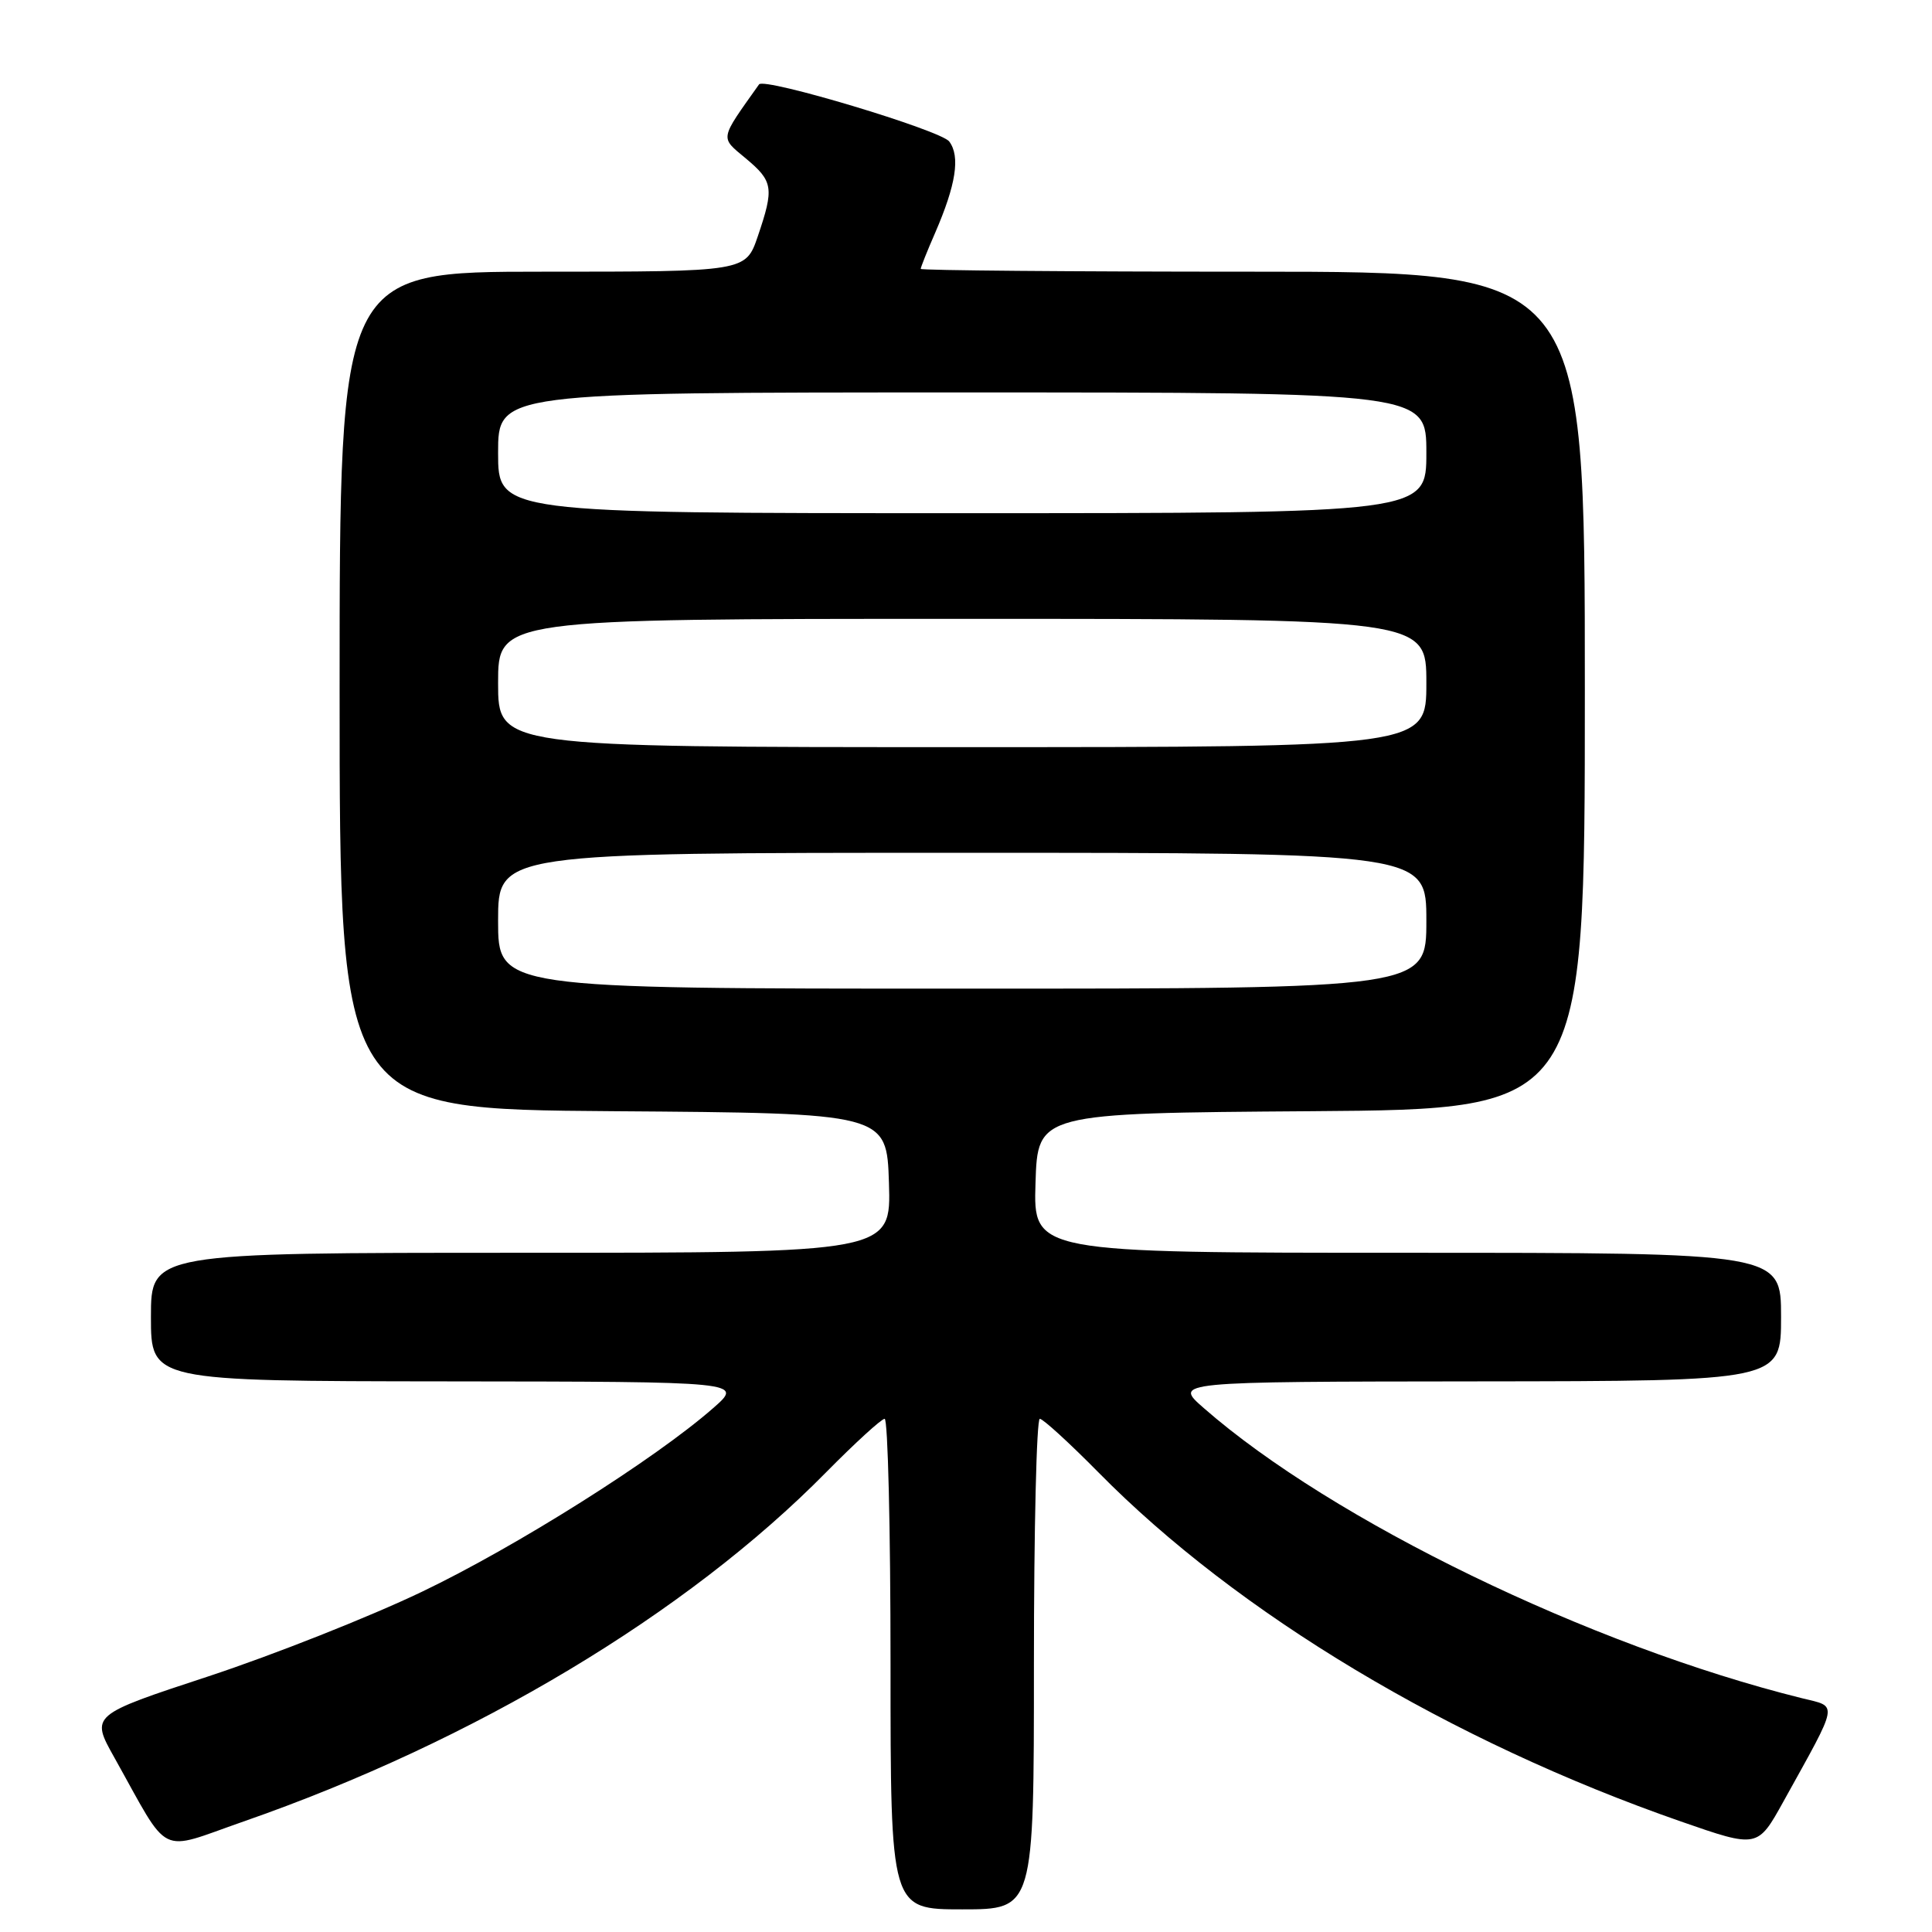 <?xml version="1.0" encoding="UTF-8" standalone="no"?>
<!DOCTYPE svg PUBLIC "-//W3C//DTD SVG 1.1//EN" "http://www.w3.org/Graphics/SVG/1.1/DTD/svg11.dtd" >
<svg xmlns="http://www.w3.org/2000/svg" xmlns:xlink="http://www.w3.org/1999/xlink" version="1.1" viewBox="0 0 256 256">
 <g >
 <path fill="currentColor"
d=" M 137.00 220.50 C 137.00 202.62 137.35 188.00 137.78 188.00 C 138.20 188.00 141.69 191.19 145.53 195.08 C 163.98 213.82 192.19 230.73 222.74 241.36 C 232.89 244.89 232.89 244.89 236.32 238.70 C 243.76 225.27 243.59 226.22 238.76 225.02 C 210.71 218.06 176.54 201.49 159.50 186.57 C 155.50 183.08 155.50 183.08 195.75 183.04 C 236.00 183.00 236.00 183.00 236.00 174.50 C 236.00 166.00 236.00 166.00 186.46 166.00 C 136.92 166.00 136.92 166.00 137.21 156.75 C 137.50 147.50 137.50 147.50 173.75 147.24 C 210.00 146.98 210.00 146.98 210.00 91.49 C 210.00 36.00 210.00 36.00 166.00 36.00 C 141.80 36.00 122.00 35.83 122.00 35.63 C 122.00 35.42 122.85 33.28 123.90 30.88 C 126.68 24.47 127.26 20.73 125.78 18.75 C 124.67 17.26 101.26 10.23 100.58 11.18 C 95.30 18.62 95.38 18.12 98.82 20.99 C 102.46 24.03 102.59 24.90 100.41 31.32 C 98.81 36.00 98.81 36.00 71.91 36.00 C 45.00 36.00 45.00 36.00 45.00 91.49 C 45.00 146.98 45.00 146.98 81.25 147.24 C 117.50 147.50 117.50 147.50 117.79 156.75 C 118.08 166.00 118.08 166.00 69.04 166.00 C 20.00 166.00 20.00 166.00 20.00 174.50 C 20.00 183.00 20.00 183.00 59.25 183.04 C 98.50 183.08 98.50 183.08 94.50 186.58 C 86.81 193.33 68.35 204.97 55.88 210.93 C 48.97 214.24 36.26 219.27 27.66 222.11 C 12.00 227.26 12.00 227.26 15.15 232.88 C 22.65 246.29 20.78 245.36 32.26 241.36 C 62.81 230.73 91.02 213.82 109.47 195.08 C 113.31 191.19 116.80 188.00 117.22 188.00 C 117.65 188.00 118.00 202.62 118.00 220.50 C 118.00 253.00 118.00 253.00 127.50 253.00 C 137.00 253.00 137.00 253.00 137.00 220.50 Z  M 66.00 122.00 C 66.00 113.00 66.00 113.00 127.50 113.00 C 189.00 113.00 189.00 113.00 189.00 122.00 C 189.00 131.00 189.00 131.00 127.50 131.00 C 66.00 131.00 66.00 131.00 66.00 122.00 Z  M 66.00 90.50 C 66.00 82.00 66.00 82.00 127.50 82.00 C 189.00 82.00 189.00 82.00 189.00 90.50 C 189.00 99.00 189.00 99.00 127.50 99.00 C 66.00 99.00 66.00 99.00 66.00 90.50 Z  M 66.00 60.00 C 66.00 52.00 66.00 52.00 127.50 52.00 C 189.00 52.00 189.00 52.00 189.00 60.00 C 189.00 68.00 189.00 68.00 127.50 68.00 C 66.00 68.00 66.00 68.00 66.00 60.00 Z "/>
</g>
</svg>